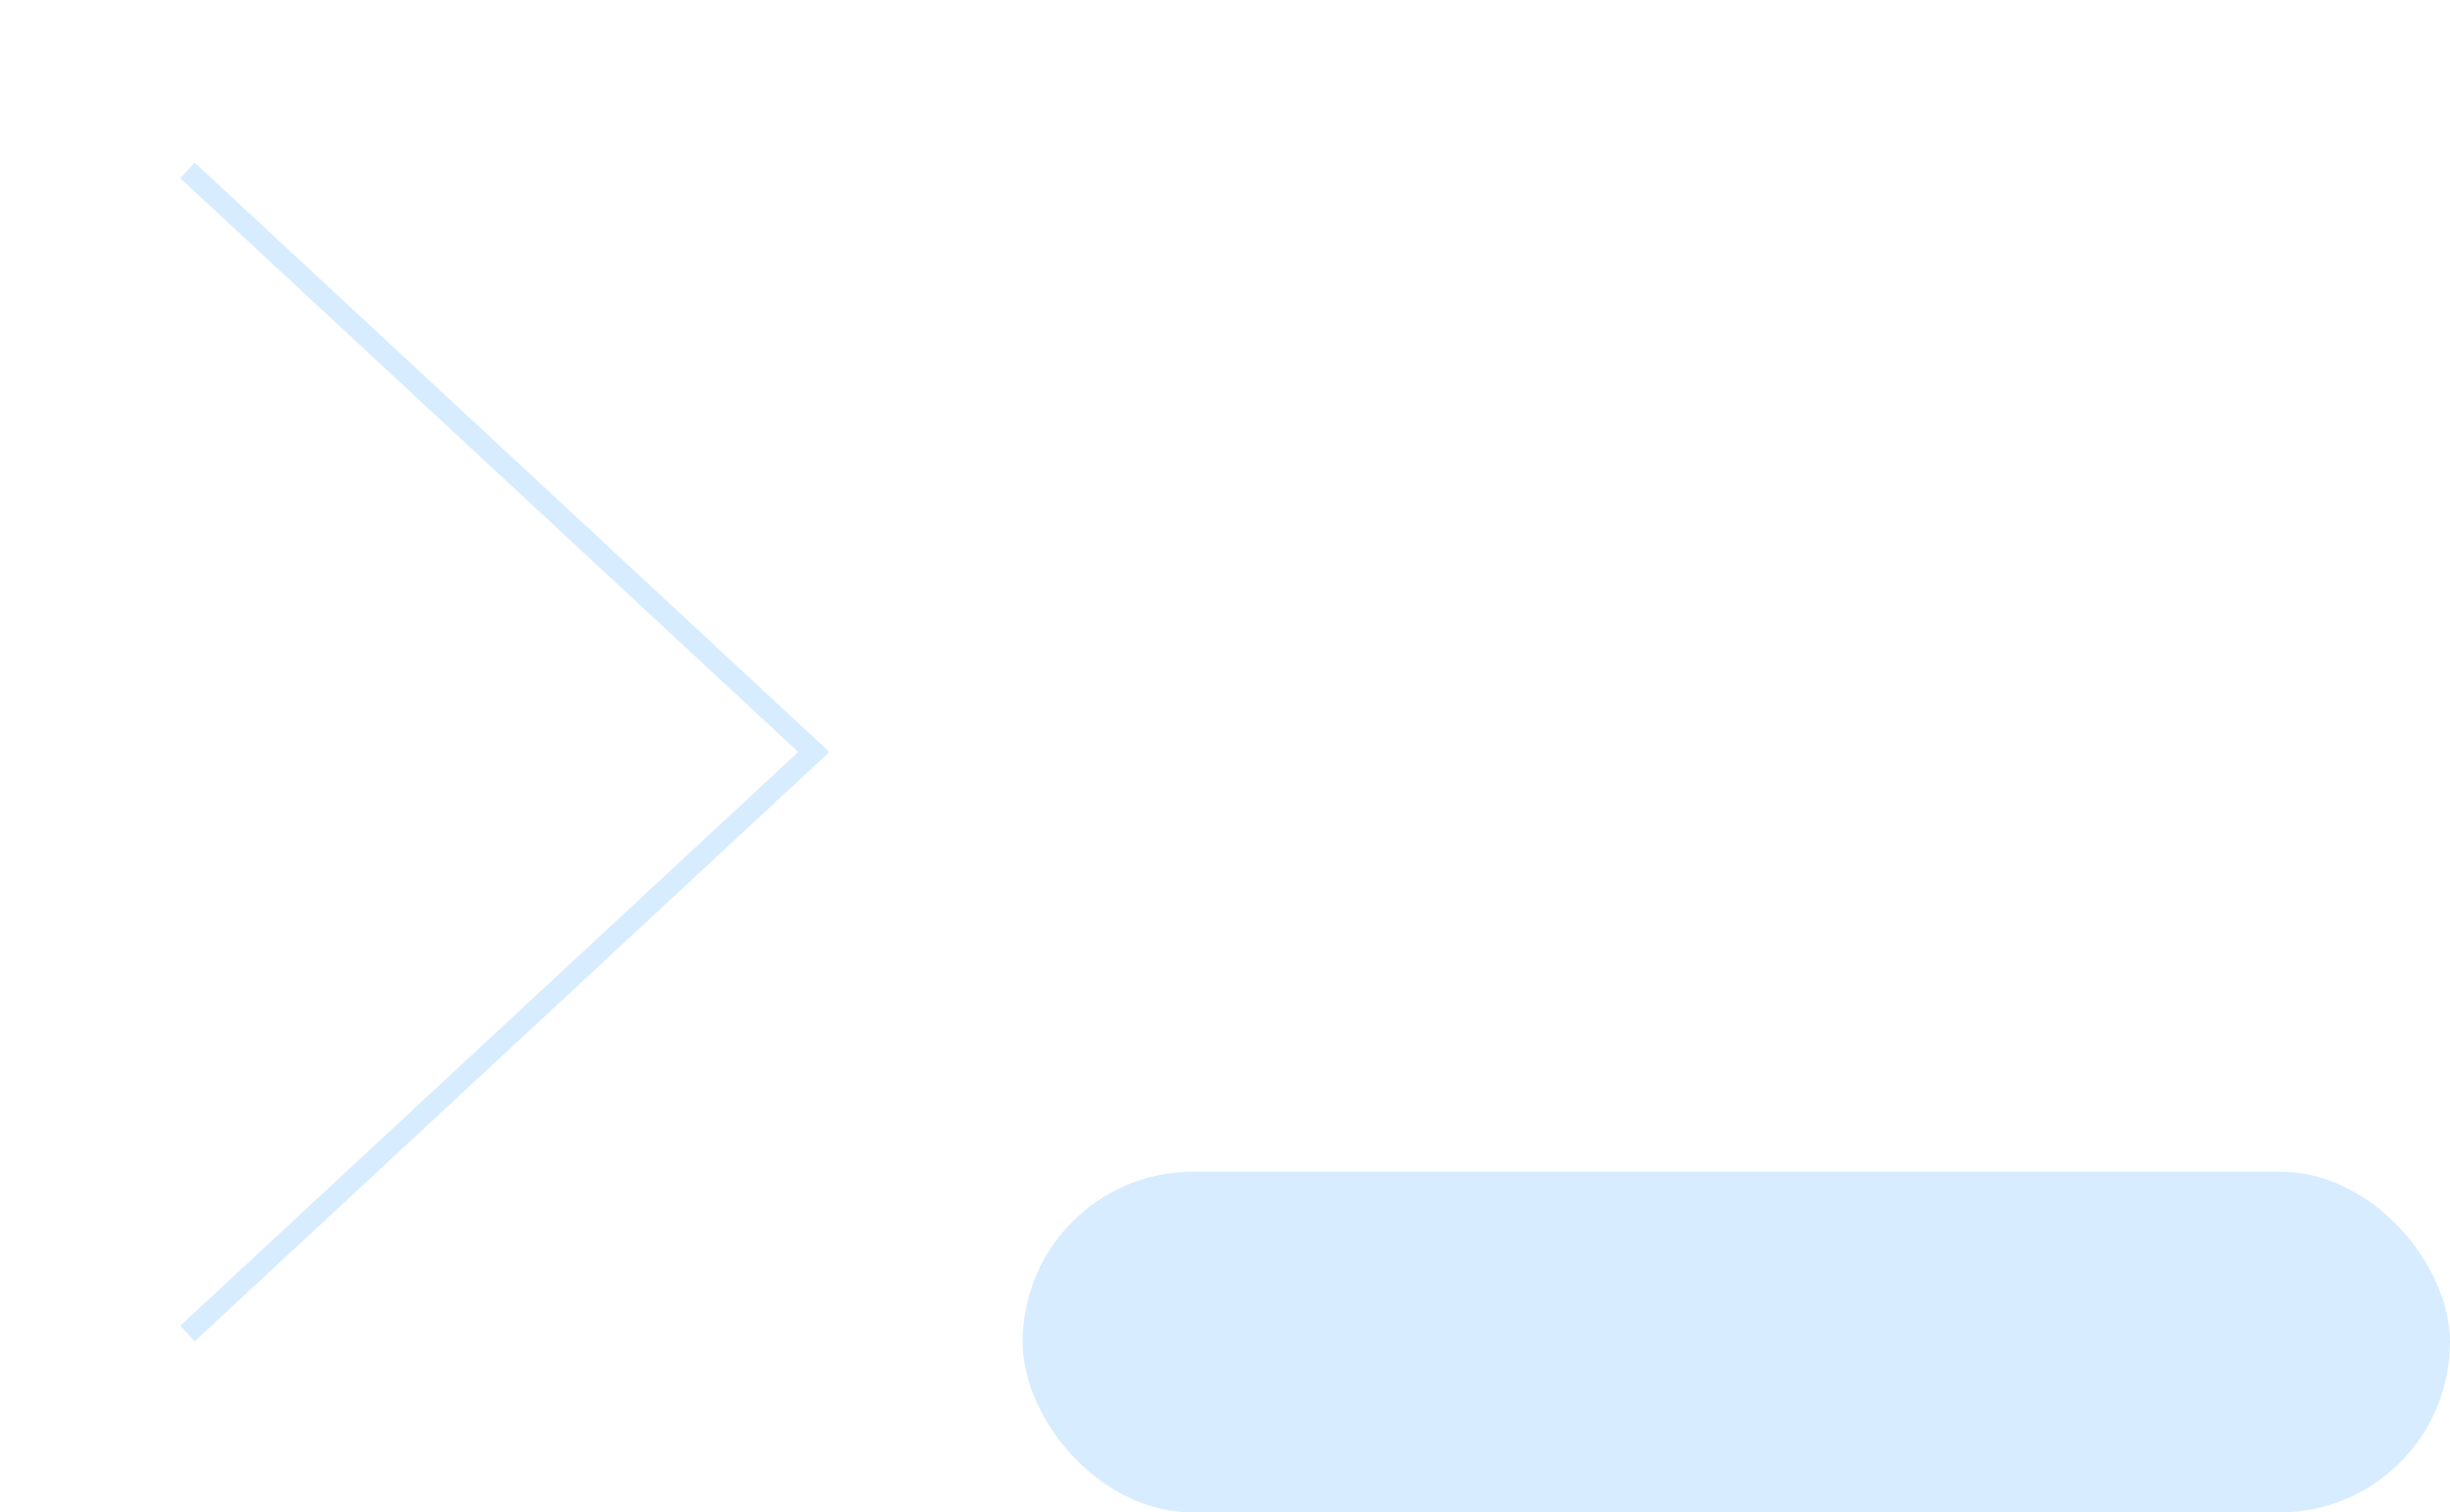 <svg
  width="115"
  height="71"
  viewBox="0 0 115 71"
  fill="none"
  xmlns="http://www.w3.org/2000/svg"
>
  <rect x="48" y="55" width="67" height="16" rx="8" fill="#D7EDFF" />
  <path
    d="M8.8 62.6L38.2 35.3L8.8 8"
    stroke="#D7EDFF"
    strokeWidth="16"
    strokeLinecap="round"
    strokeLinejoin="round"
  />
</svg>

